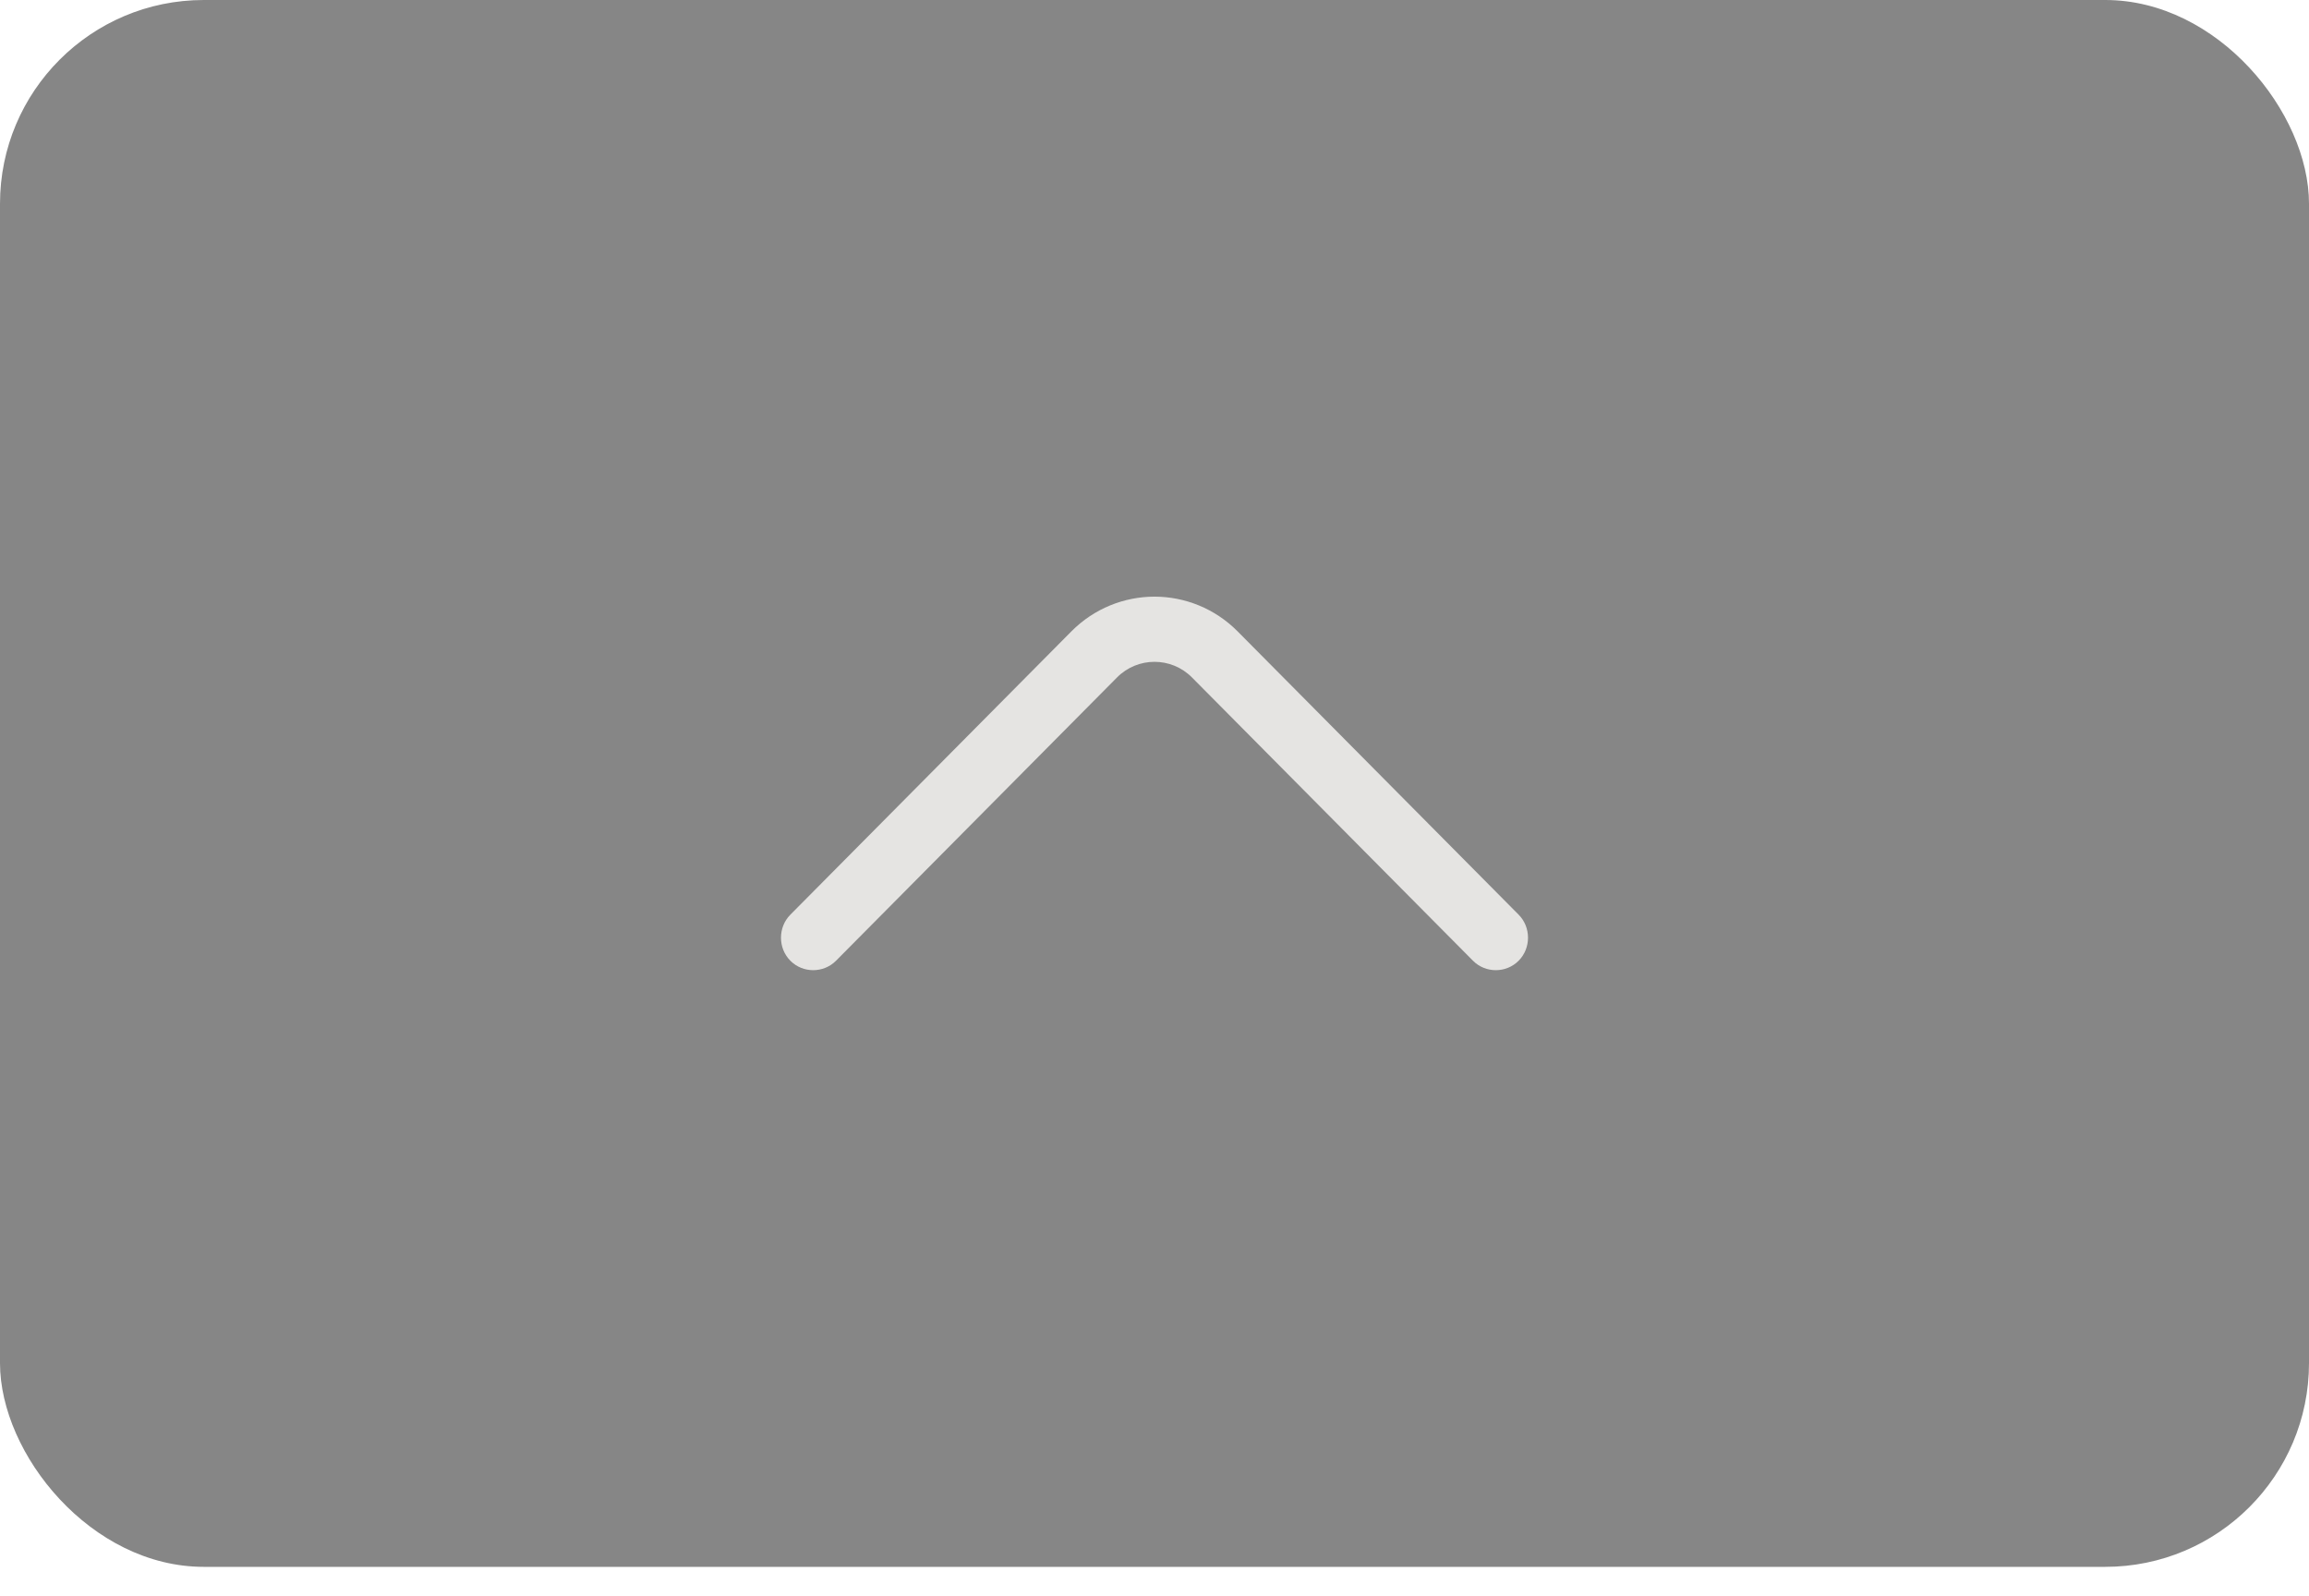 <svg width="68" height="47" viewBox="0 0 68 47" fill="none" xmlns="http://www.w3.org/2000/svg">
<g id="Continnue Button">
<rect width="68" height="46.143" rx="6" fill="#0F0F0F" fill-opacity="0.5"/>
<path id="Vector" d="M34 17.571C34.888 17.571 35.777 17.917 36.449 18.595L44.724 26.937C45.092 27.308 45.092 27.922 44.724 28.293C44.356 28.664 43.747 28.664 43.379 28.293L35.104 19.951C34.495 19.337 33.505 19.337 32.896 19.951L24.621 28.293C24.253 28.664 23.644 28.664 23.276 28.293C22.908 27.922 22.908 27.308 23.276 26.937L31.551 18.595C32.223 17.917 33.112 17.571 34 17.571Z" fill="#E5E4E2"/>
</g>
</svg>
